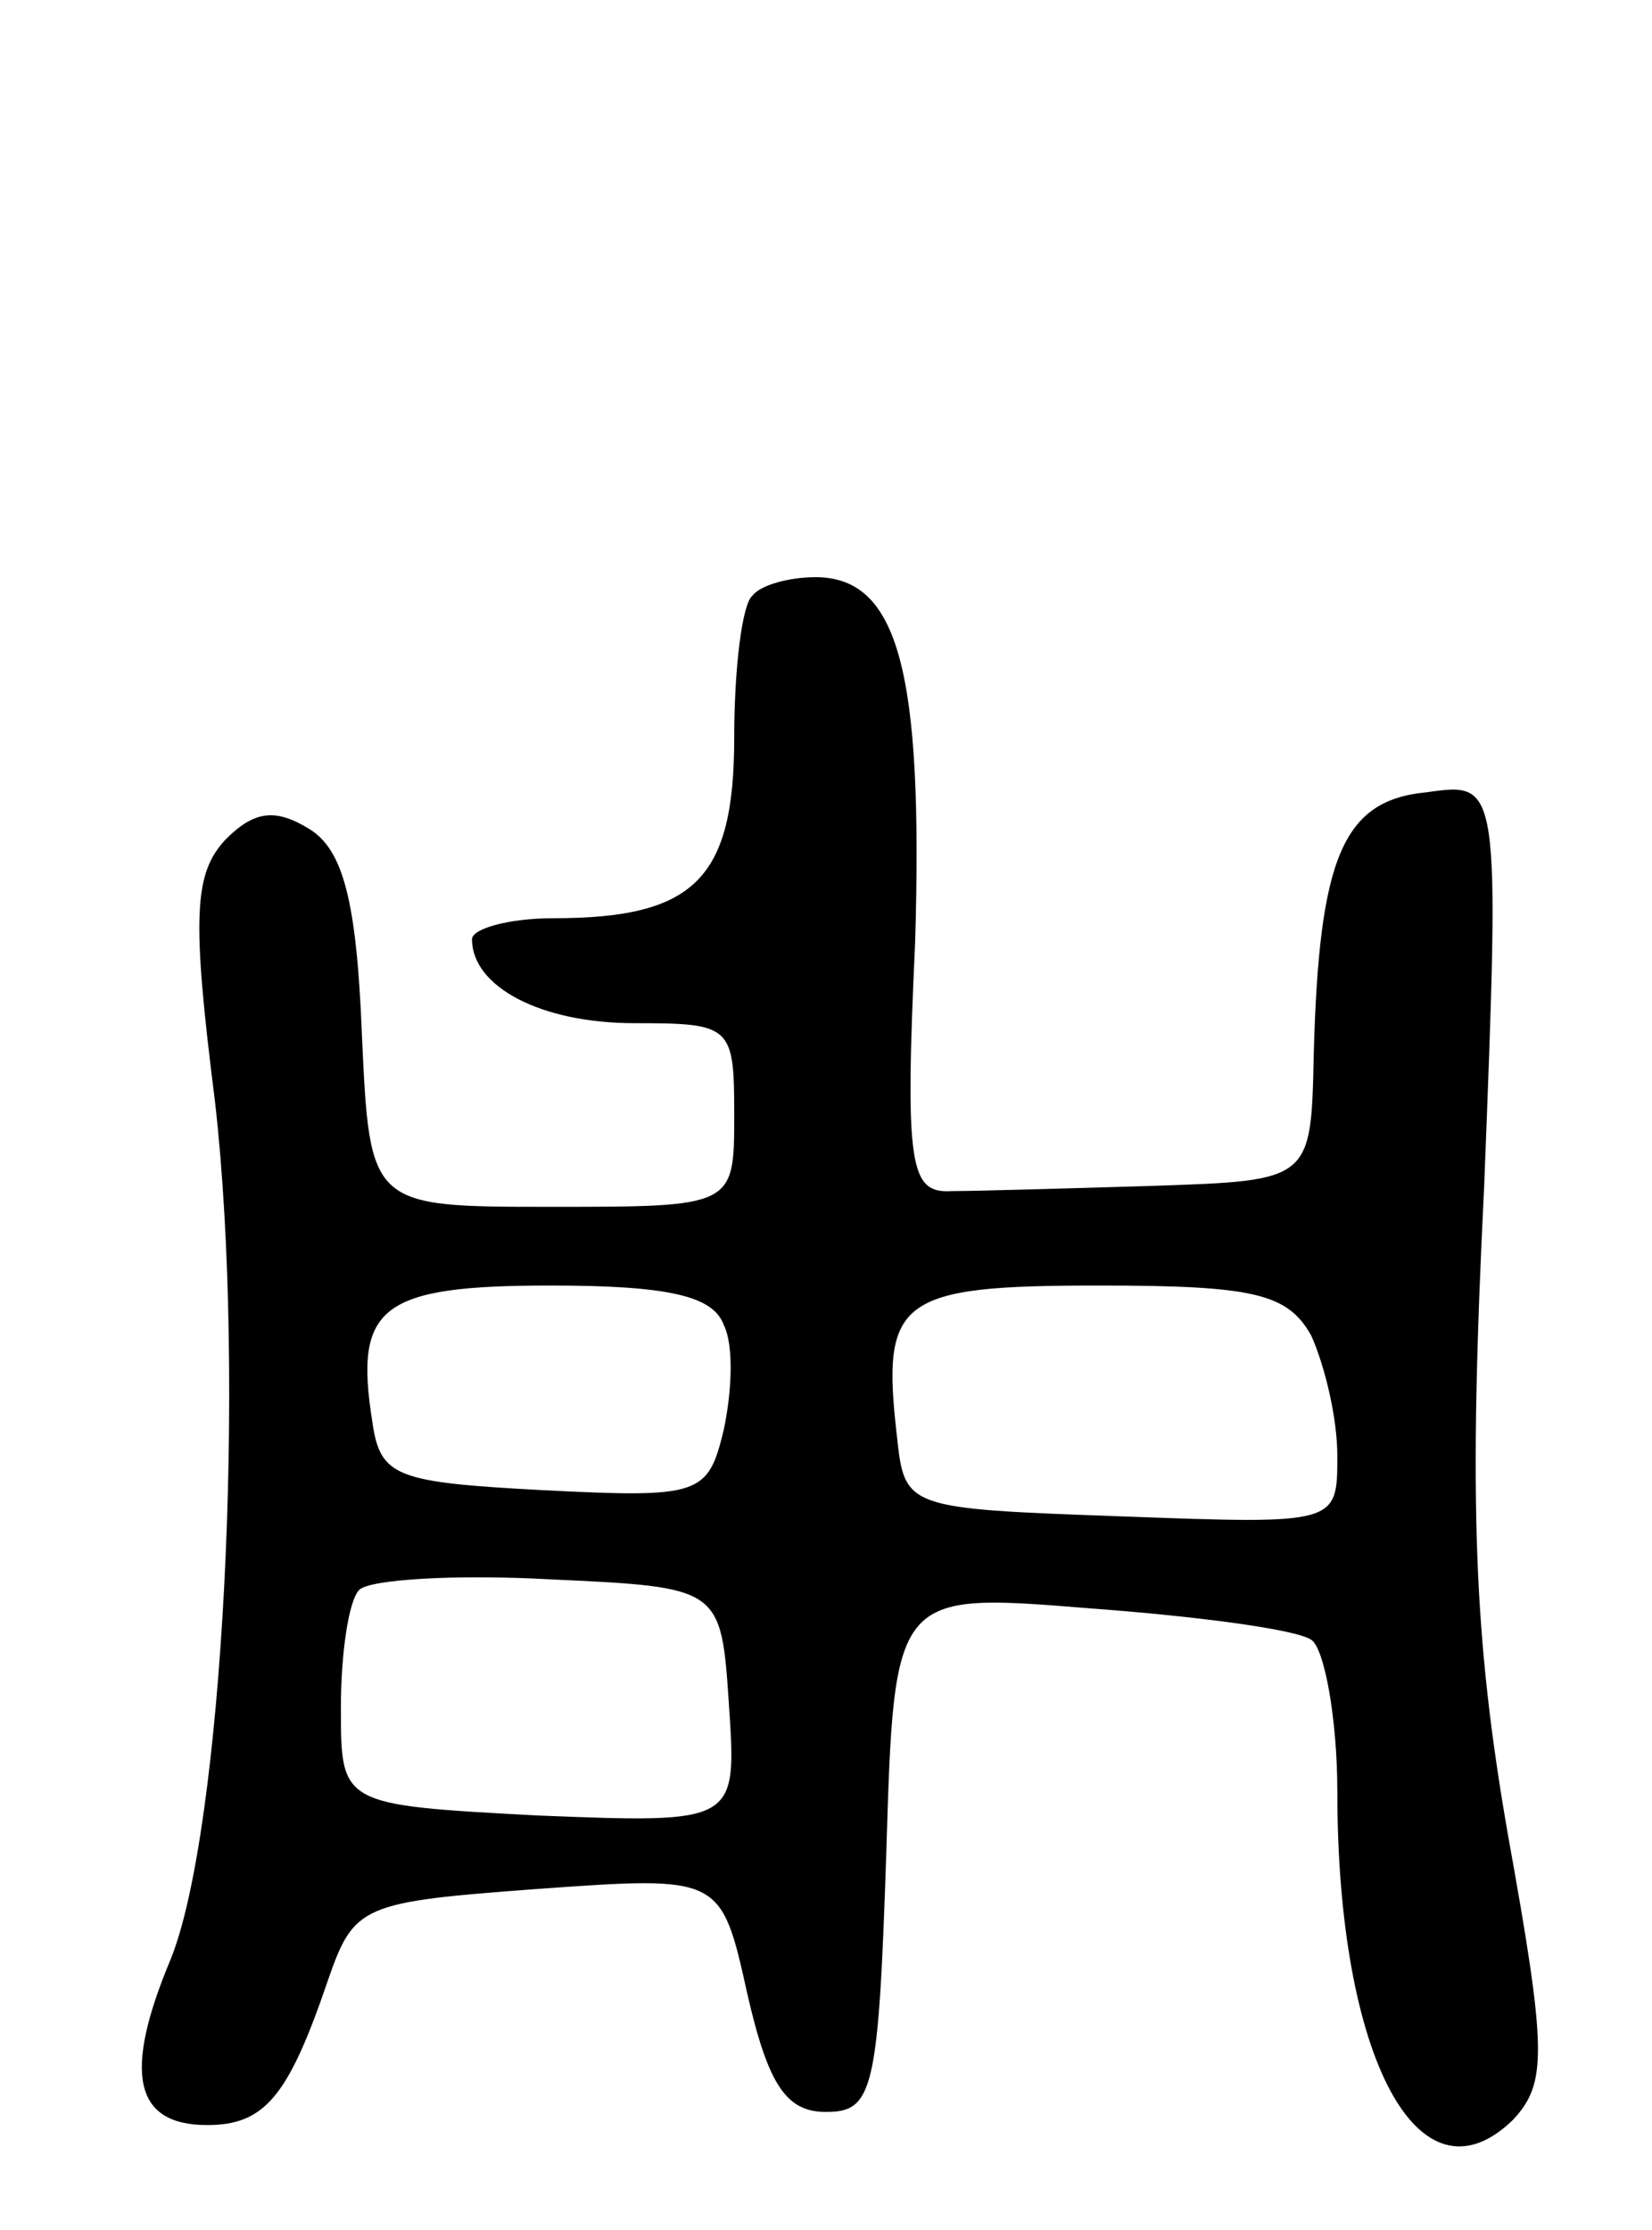<svg version="1.0" xmlns="http://www.w3.org/2000/svg"
 width="63pt" height="85pt" viewBox="0 0 63 85"
 preserveAspectRatio="xMidYMid meet">
<g transform="translate(0,85) scale(0.1,-0.1)"
fill="#000000" stroke="none">
<path d="M287 623 c-4 -3 -7 -28 -7 -54 0 -54 -15 -69 -69 -69 -17 0 -31 -4
-31 -8 0 -18 26 -32 62 -32 37 0 38 -1 38 -35 0 -35 0 -35 -70 -35 -69 0 -69
0 -72 66 -2 50 -7 70 -20 78 -13 8 -21 7 -32 -4 -12 -13 -13 -29 -4 -100 12
-105 3 -278 -17 -327 -18 -43 -14 -63 14 -63 22 0 31 11 46 55 10 29 13 30 80
35 70 5 70 5 80 -40 8 -35 15 -45 30 -45 18 0 20 8 23 99 3 99 3 99 77 93 41
-3 79 -8 85 -12 5 -3 10 -30 10 -58 0 -101 31 -160 67 -125 13 14 13 26 -2
109 -13 75 -15 126 -9 247 6 154 6 154 -22 150 -32 -3 -41 -25 -43 -100 -1
-48 -1 -48 -61 -50 -33 -1 -68 -2 -77 -2 -16 -1 -18 9 -14 95 3 102 -6 139
-38 139 -10 0 -21 -3 -24 -7z m-11 -278 c4 -8 3 -26 0 -40 -6 -25 -9 -26 -69
-23 -56 3 -62 5 -65 26 -7 44 3 52 68 52 45 0 62 -4 66 -15z m224 -4 c5 -11
10 -31 10 -46 0 -26 0 -26 -82 -23 -83 3 -83 3 -86 31 -6 52 1 57 77 57 59 0
72 -3 81 -19z m-222 -141 c3 -45 3 -45 -73 -42 -75 4 -75 4 -75 41 0 21 3 41
7 45 4 4 37 6 73 4 65 -3 65 -3 68 -48z"/>
</g>
</svg>
